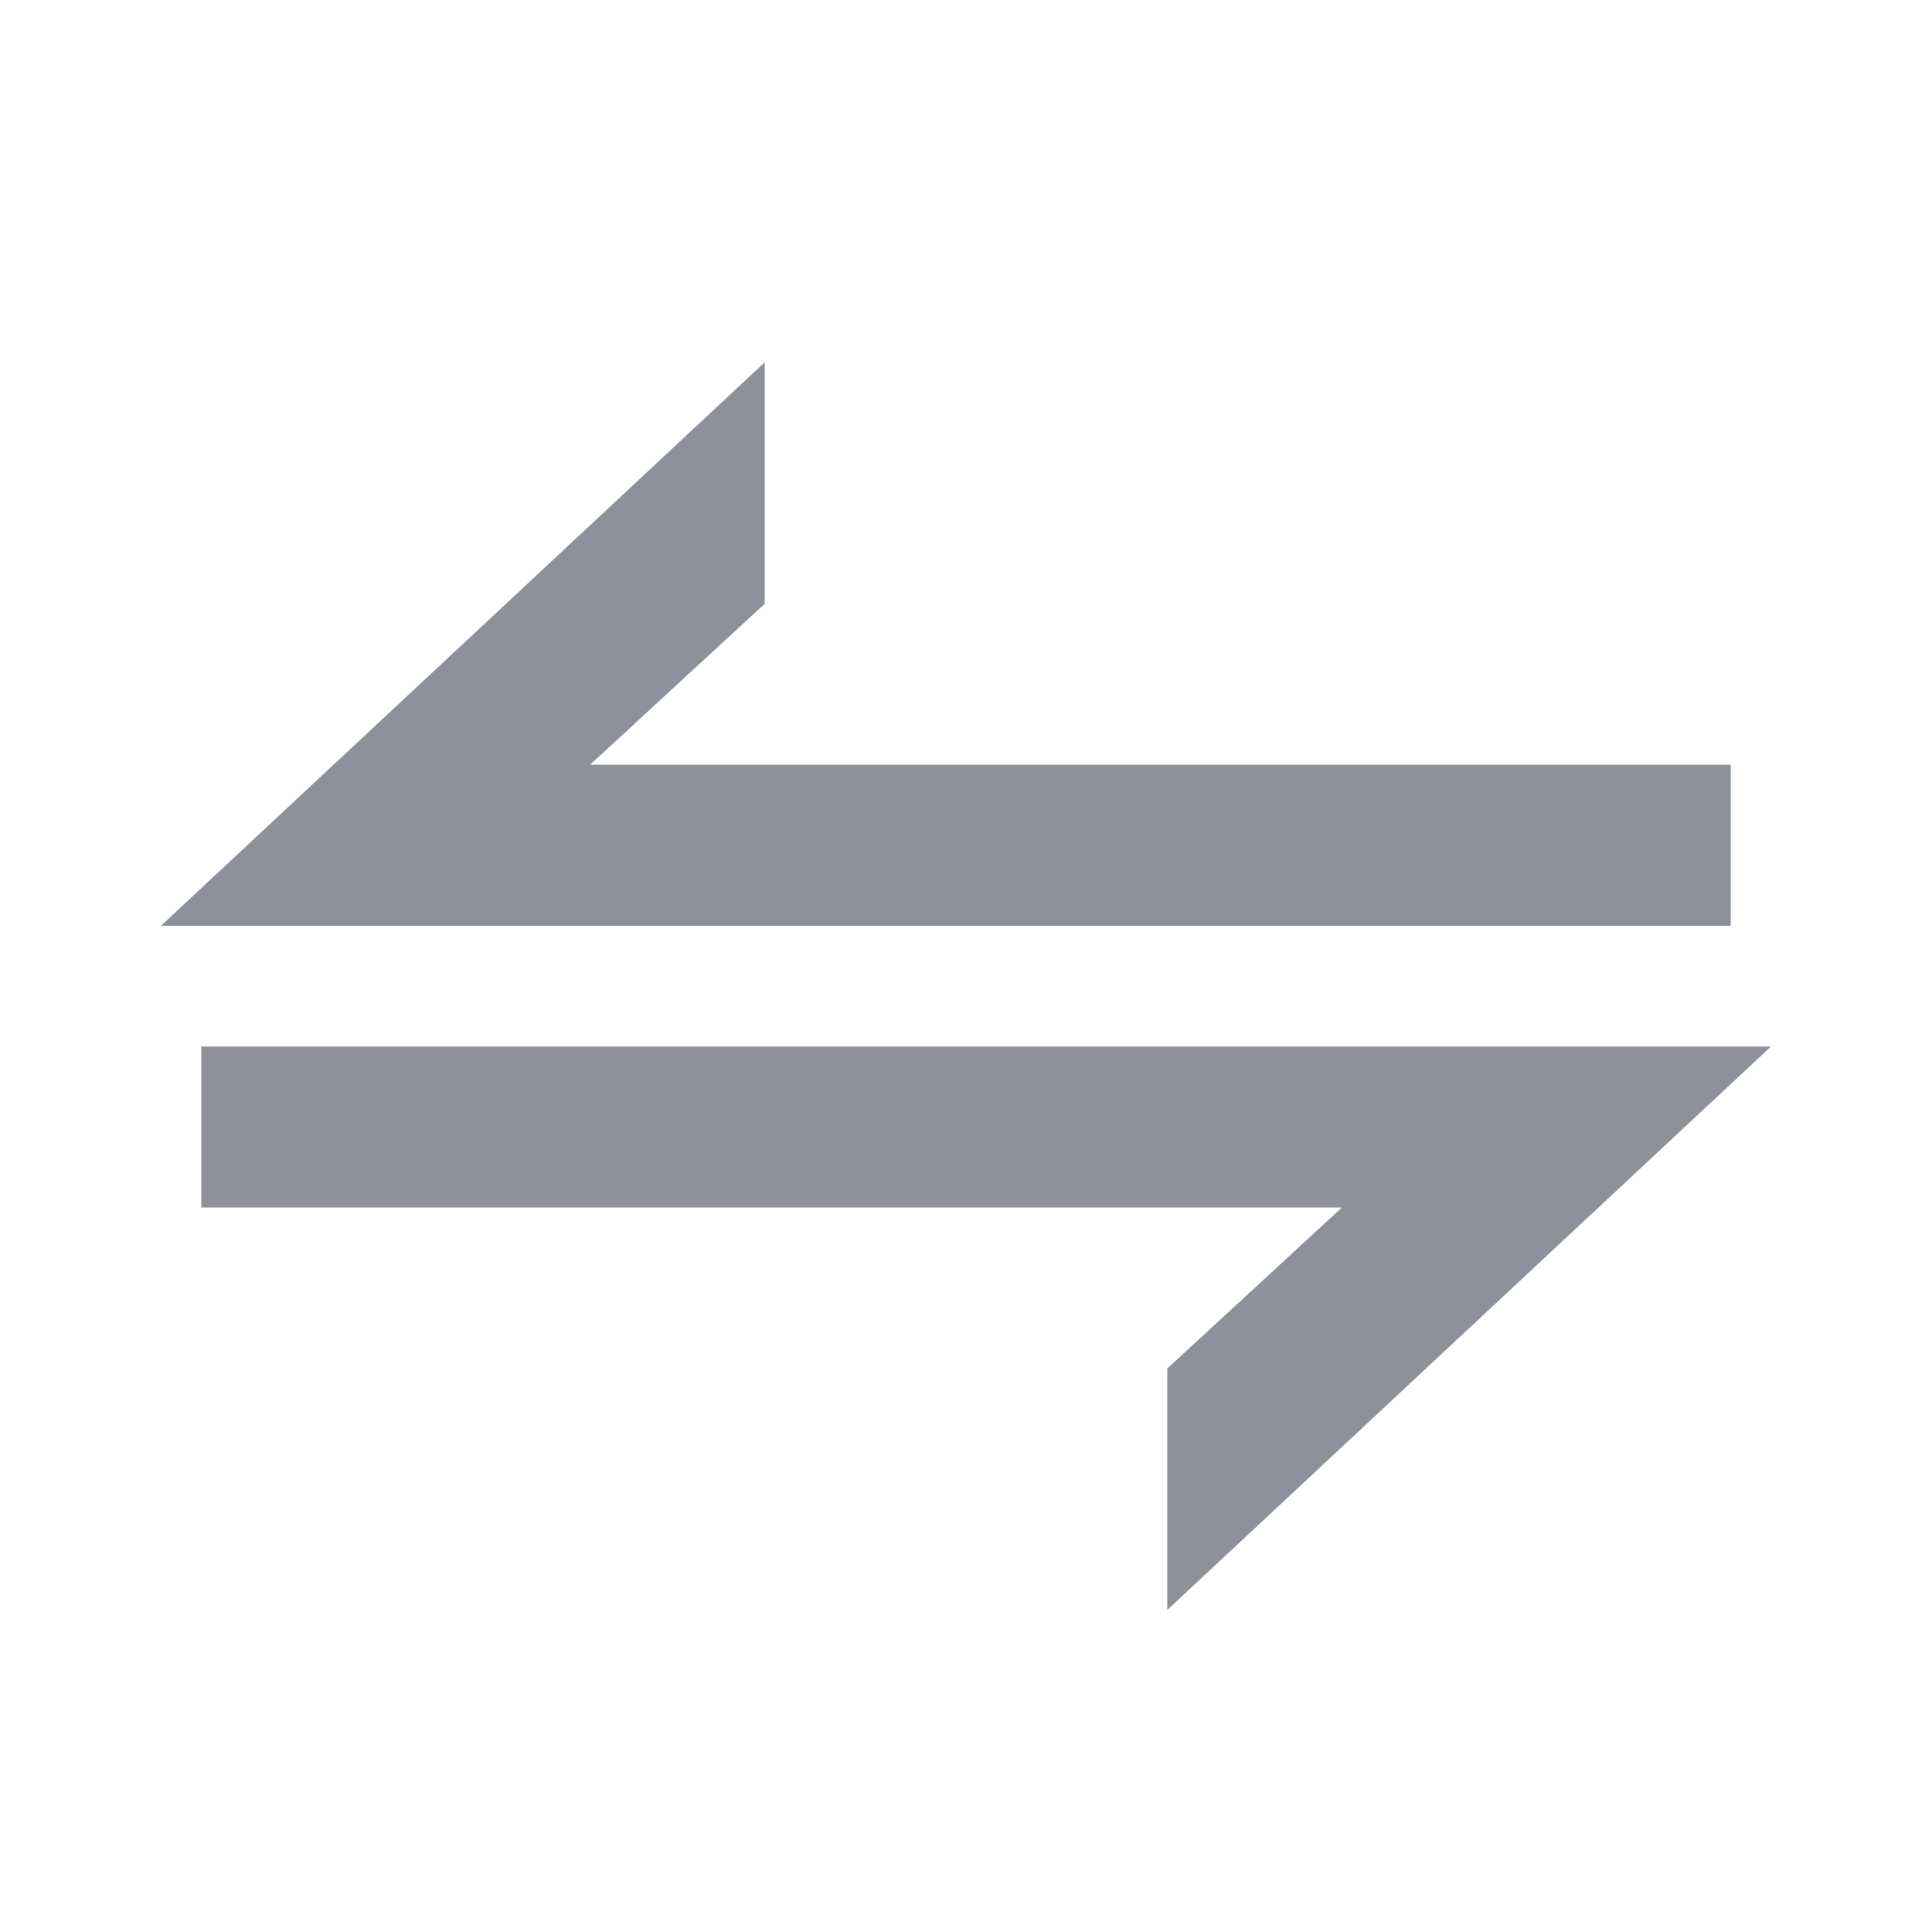 <svg width="24" height="24" viewBox="0 0 24 24" fill="none" xmlns="http://www.w3.org/2000/svg">
<path d="M21.5 9.5H7.33L9.5 7.5L9.5 4.5L2 11.5H7.33H21.5V9.5Z" fill="#8C919C"/>
<path d="M2.5 15H16.67L14.5 17L14.5 20L22 13H16.67H2.5V15Z" fill="#8C919C"/>
</svg>
